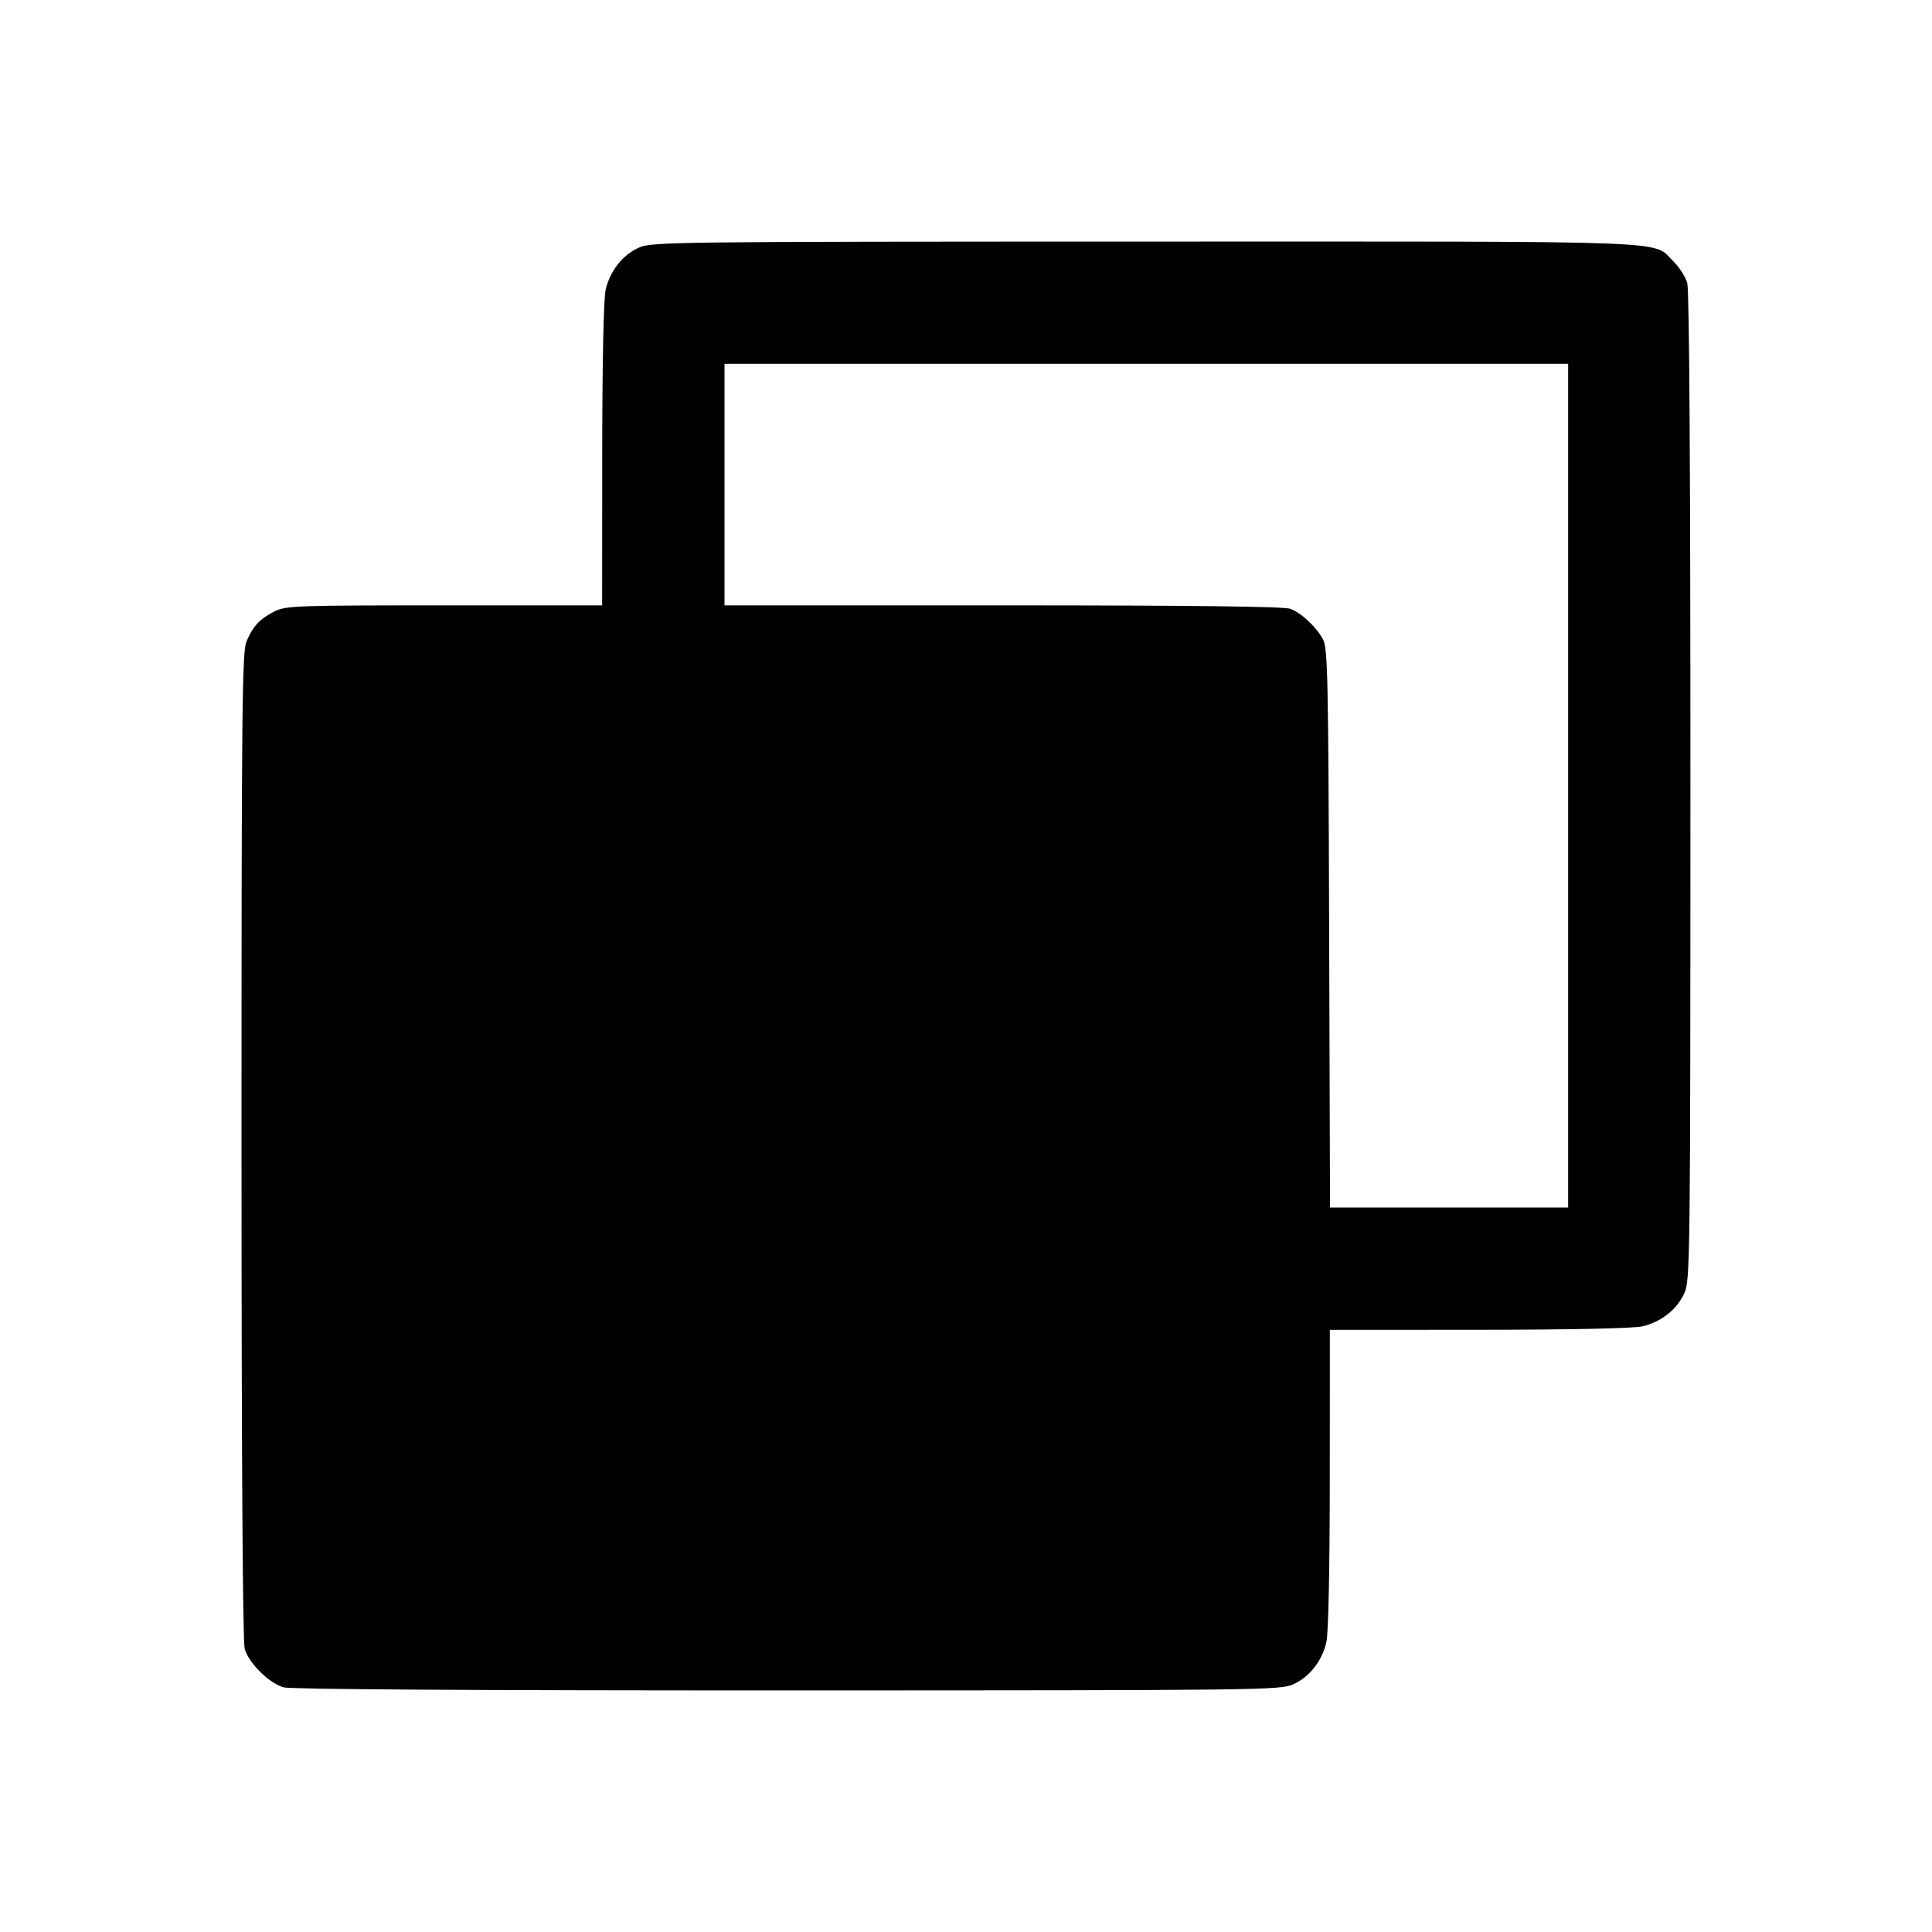 <svg fill="currentColor" viewBox="0 0 256 256" xmlns="http://www.w3.org/2000/svg"><path d="M84.644 32.816 C 82.472 33.802,80.827 35.896,80.248 38.409 C 79.980 39.573,79.803 48.112,79.797 60.267 L 79.787 80.213 58.863 80.213 C 39.173 80.213,37.846 80.261,36.356 81.021 C 34.401 82.019,33.503 82.988,32.656 85.015 C 32.075 86.406,32.000 94.072,32.002 151.773 C 32.004 193.121,32.158 217.512,32.424 218.468 C 32.948 220.357,35.634 223.025,37.568 223.579 C 38.503 223.848,62.680 223.997,104.317 223.991 C 167.155 223.982,169.666 223.951,171.356 223.184 C 173.528 222.198,175.173 220.104,175.752 217.591 C 176.020 216.428,176.197 207.955,176.203 195.947 L 176.213 176.213 195.947 176.203 C 207.955 176.197,216.428 176.020,217.591 175.752 C 220.104 175.173,222.198 173.528,223.184 171.356 C 223.951 169.666,223.982 167.158,223.988 104.320 C 223.993 62.765,223.843 38.490,223.575 37.528 C 223.344 36.696,222.529 35.410,221.764 34.669 C 218.802 31.803,223.968 31.999,151.800 32.009 C 88.847 32.018,86.334 32.049,84.644 32.816 M207.787 104.107 L 207.787 160.000 192.011 160.000 L 176.236 160.000 176.118 122.987 C 176.011 89.430,175.934 85.854,175.291 84.693 C 174.355 83.002,172.448 81.230,170.959 80.667 C 170.144 80.359,157.898 80.213,132.879 80.213 L 96.000 80.213 96.000 64.213 L 96.000 48.213 151.893 48.213 L 207.787 48.213 207.787 104.107 " stroke="none" fill-rule="evenodd"></path></svg>
